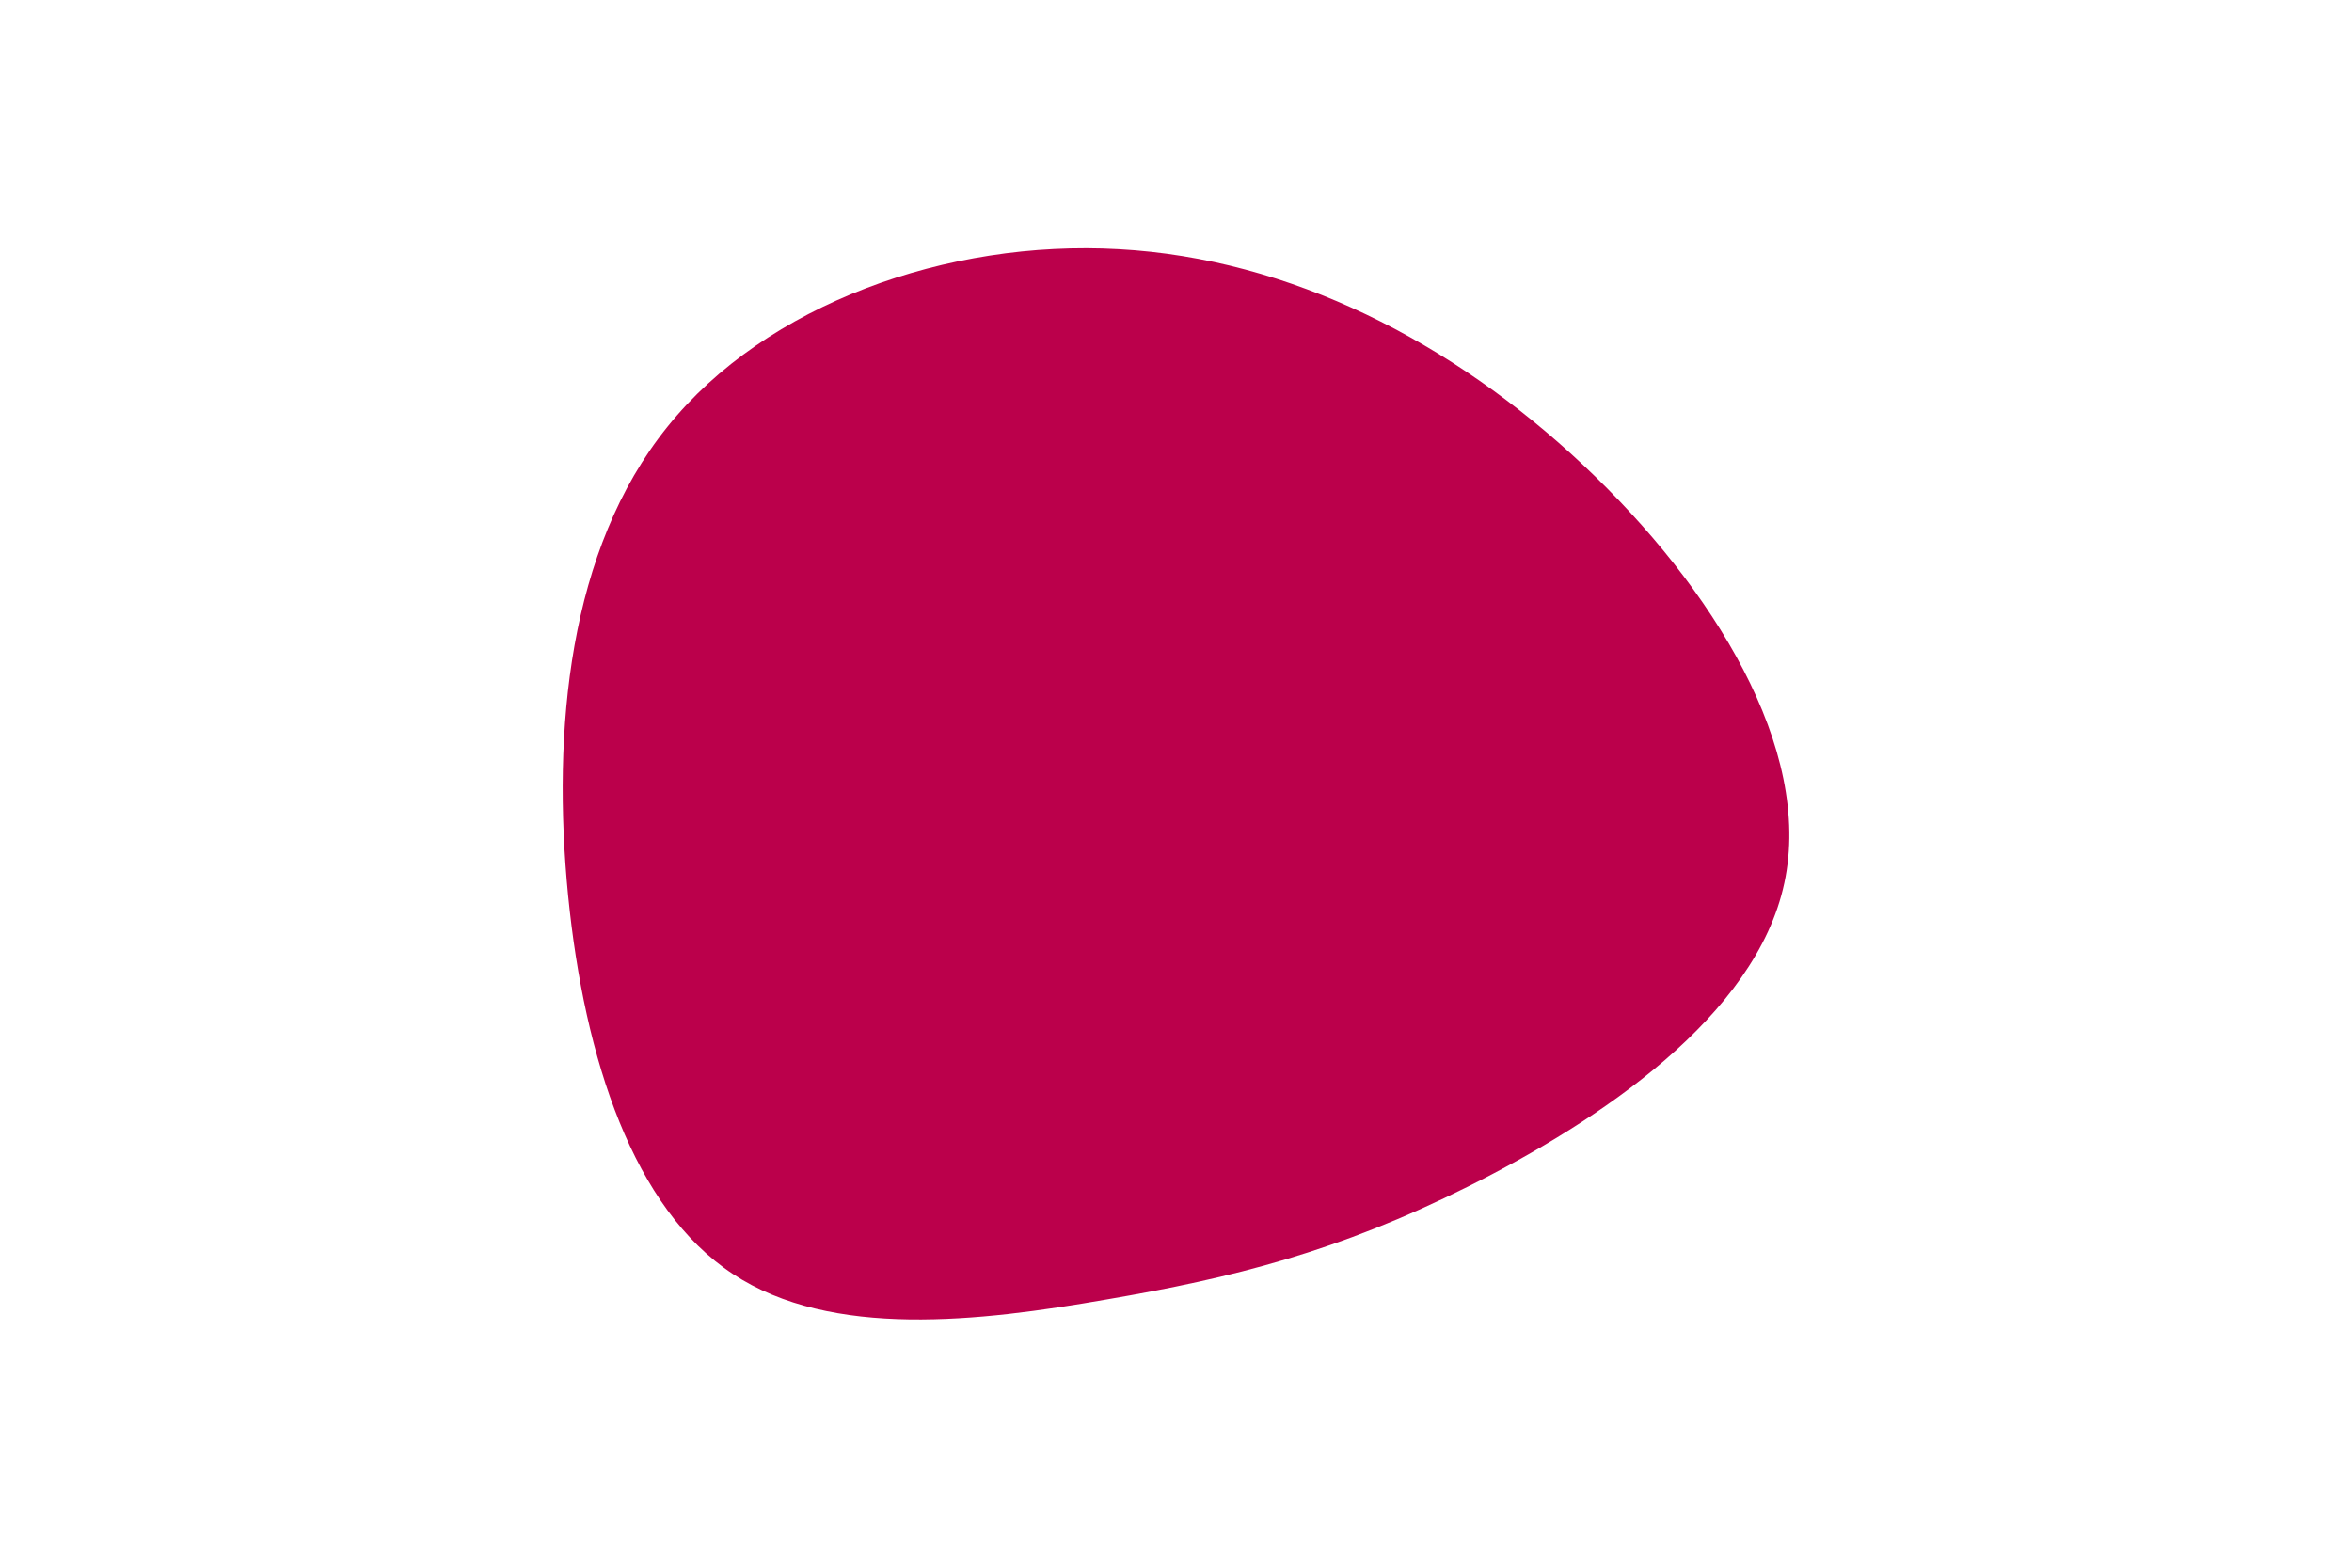 <svg id="visual" viewBox="0 0 900 600" width="900" height="600" xmlns="http://www.w3.org/2000/svg" xmlns:xlink="http://www.w3.org/1999/xlink" version="1.1"><g transform="translate(431.784 348.956)"><path d="M174 -171C224 -124 262 -62 251 -11C240.1 40.1 180.1 80.1 130.1 105.1C80.1 130.1 40.1 140.1 -8.4 148.4C-56.8 156.8 -113.6 163.6 -151.4 138.6C-189.3 113.6 -208.1 56.8 -214.4 -6.2C-220.6 -69.3 -214.3 -138.6 -176.4 -185.6C-138.6 -232.6 -69.3 -257.3 -3.7 -253.6C62 -250 124 -218 174 -171" fill="#BB004B"></path></g></svg>